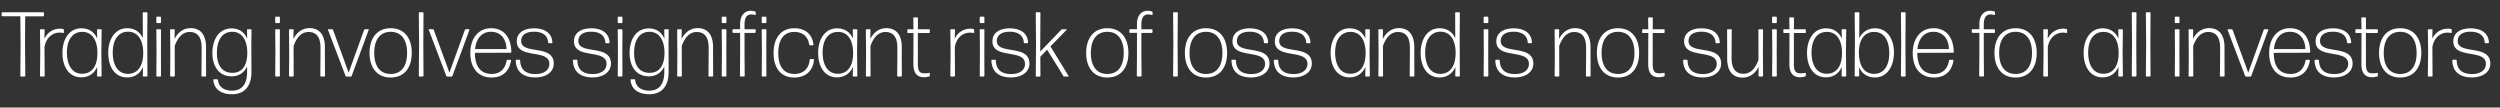 <svg width="186" height="8" viewBox="0 0 186 8" fill="none" xmlns="http://www.w3.org/2000/svg"><rect x="0" y="0" width="186" height="8" fill="#333333" stroke="none"/><path d="M1.828 5.692a.059.059 0 00.054-.054l-.02-2.295.013-2.13h1.339a.059.059 0 00.055-.056v-.19a.059.059 0 00-.055-.055H.174A.059.059 0 00.12.966v.191c0 .028.027.055.055.055h1.338l.02 2.13-.02 2.296c0 .027.028.054.055.054h.26zm1.44 0a.059.059 0 00.054-.054L3.31 3.507c.13-.751.628-1.08 1.133-1.08.103 0 .185.008.253.028.027.007.055-.014.055-.04V2.23a.074.074 0 00-.055-.069.852.852 0 00-.24-.027c-.477 0-.921.266-1.153.744l.02-.648a.059.059 0 00-.054-.055h-.24a.059.059 0 00-.054.055l.02 1.646-.02 1.762c0 .027.027.054.054.054h.24zm1.711-1.789c0-.854.356-1.53 1.148-1.53.71 0 1.127.594 1.12 1.598-.007 1.004-.45 1.516-1.134 1.516-.785 0-1.134-.703-1.134-1.584zm2.527 1.79a.059.059 0 00.055-.055l-.02-1.77.02-1.638a.059.059 0 00-.055-.055h-.232a.059.059 0 00-.054.055l.013.635c-.225-.492-.628-.758-1.181-.758-.909 0-1.407.82-1.407 1.83 0 1.025.485 1.817 1.407 1.817.56 0 .963-.294 1.181-.779l-.013.663c0 .027.027.054.054.054h.232zm.882-1.79c0-.854.355-1.544 1.147-1.544.71 0 1.127.608 1.12 1.612-.007 1.011-.464 1.523-1.134 1.523-.785 0-1.133-.71-1.133-1.591zm2.527 1.79c.027 0 .054-.028.054-.055l-.013-2.807.013-1.865c0-.027-.027-.054-.054-.054h-.24a.059.059 0 00-.054.054l.007 1.872c-.226-.479-.629-.738-1.168-.738-.909 0-1.407.826-1.407 1.837 0 1.025.485 1.824 1.407 1.824.56 0 .963-.294 1.181-.779l-.013.656c0 .027.027.054.054.054h.232zm1.01-3.976a.059.059 0 00.055-.054v-.369a.059.059 0 00-.055-.055h-.239a.059.059 0 00-.054.055v.369c0 .027.027.054.054.054h.24zm0 3.975a.059.059 0 00.055-.054l-.007-1.81.007-1.598a.059.059 0 00-.055-.055h-.239a.059.059 0 00-.054.055l.014 1.605-.014 1.803c0 .027.027.054.054.054h.24zm1.027 0a.059.059 0 00.055-.054L13 4.183v-.765c.232-.642.587-1.038 1.113-1.038.533 0 .888.32.888 1.168v.635l-.014 1.455c0 .027.027.054.055.054h.239a.059.059 0 00.054-.054l-.006-1.455v-.67c0-.962-.437-1.42-1.148-1.42-.607 0-.997.41-1.195.806l.014-.67c0-.027-.028-.054-.055-.054h-.232a.059.059 0 00-.055.055l.014 1.919-.014 1.489c0 .027.028.054.055.054h.239zm3.186-1.762c0-.908.375-1.564 1.14-1.564.71 0 1.127.601 1.12 1.598-.007.99-.45 1.448-1.086 1.455-.792.007-1.174-.56-1.174-1.489zm2.568 1.407l-.007-2.083.013-1.024a.059.059 0 00-.054-.055h-.226a.059.059 0 00-.054.055l.013.648c-.218-.498-.621-.764-1.16-.764-.936 0-1.428.812-1.428 1.823 0 1.01.492 1.742 1.434 1.742.533 0 .929-.267 1.148-.731v.39c0 .983-.438 1.406-1.12 1.406-.54 0-.984-.232-1.052-.792-.007-.034-.034-.055-.062-.055h-.232c-.027 0-.055.028-.048.055.062.751.67 1.065 1.4 1.058.888 0 1.441-.56 1.435-1.673zm2.063-3.62a.059.059 0 00.055-.054v-.369a.059.059 0 00-.055-.055h-.239a.059.059 0 00-.054.055v.369c0 .027.027.054.054.054h.24zm0 3.975a.059.059 0 00.055-.054l-.007-1.81.007-1.598a.059.059 0 00-.055-.055h-.239a.059.059 0 00-.054.055l.013 1.605-.013 1.803c0 .027.027.054.054.054h.24zm1.027 0a.059.059 0 00.055-.054l-.007-1.455v-.765c.232-.642.587-1.038 1.113-1.038.533 0 .888.32.888 1.168v.635l-.014 1.455c0 .027.027.054.055.054h.239a.059.059 0 00.054-.054l-.006-1.455v-.67c0-.962-.438-1.42-1.148-1.42-.608 0-.997.41-1.195.806l.014-.67c0-.027-.028-.054-.055-.054h-.232a.059.059 0 00-.055.055l.014 1.919-.014 1.489c0 .027.027.054.055.054h.239zm5.633-3.462c.014-.028-.007-.055-.034-.055h-.232c-.034 0-.062.02-.075.055L25.94 5.405 24.78 2.23c-.015-.034-.042-.055-.076-.055h-.266c-.028 0-.048.027-.034.048l1.304 3.428a.084.084 0 00.075.048h.307c.035 0 .062-.02.076-.054l1.263-3.415zm3.207 1.707c0-1.1-.553-1.837-1.57-1.837-1.011 0-1.571.738-1.571 1.837 0 1.1.56 1.83 1.57 1.83 1.018 0 1.571-.737 1.571-1.83zm-2.793 0c0-.956.41-1.564 1.223-1.57.812 0 1.222.62 1.222 1.57 0 .956-.403 1.564-1.222 1.564-.813 0-1.223-.608-1.223-1.564zm3.611 1.755a.059.059 0 00.055-.054l-.014-2.398.014-2.274a.059.059 0 00-.055-.054h-.239a.059.059 0 00-.055.054l.02 2.288-.02 2.384c0 .027.028.054.055.054h.24zm3.472-3.462c.013-.028-.007-.055-.034-.055h-.233c-.034 0-.061.02-.075.055l-1.147 3.175-1.161-3.175c-.014-.034-.041-.055-.075-.055h-.267c-.027 0-.047.027-.034.048l1.305 3.428c.013.028.04.048.075.048h.307c.034 0 .062-.02.075-.054l1.264-3.415zm2.831 2.22c-.027 0-.061.02-.061.054-.116.621-.478.997-1.113.997-.834 0-1.25-.58-1.25-1.57l2.657-.008a.059.059 0 00.054-.054c-.02-1.12-.58-1.77-1.51-1.77-.948 0-1.543.766-1.543 1.845s.547 1.823 1.585 1.823c.84 0 1.318-.491 1.448-1.263 0-.027-.02-.055-.048-.055h-.219zm-.075-.8h-2.335c.081-.785.491-1.284 1.188-1.284.744 0 1.14.574 1.147 1.284zM41.2 4.73c0-1.462-2.425-.636-2.425-1.674 0-.464.376-.697.957-.697.567 0 1.017.233 1.051.8 0 .027.028.054.055.054h.205a.059.059 0 00.055-.054c-.035-.731-.622-1.052-1.36-1.052-.75 0-1.29.328-1.29.963 0 1.366 2.424.54 2.424 1.68 0 .485-.43.758-1.031.758-.724 0-1.12-.321-1.14-1.01a.059.059 0 00-.055-.056h-.219a.059.059 0 00-.054.055c.02.86.58 1.264 1.461 1.264.765 0 1.366-.383 1.366-1.032zm4.255 0c0-1.462-2.424-.636-2.424-1.674 0-.464.375-.697.956-.697.567 0 1.017.233 1.052.8 0 .027.027.054.054.054h.205a.059.059 0 00.055-.054c-.034-.731-.622-1.052-1.36-1.052-.75 0-1.29.328-1.29.963 0 1.366 2.424.54 2.424 1.68 0 .485-.43.758-1.03.758-.725 0-1.12-.321-1.141-1.01a.059.059 0 00-.055-.056h-.219a.059.059 0 00-.054.055c.02.86.58 1.264 1.461 1.264.765 0 1.366-.383 1.366-1.032zm.799-3.013c.027 0 .055-.027.055-.054v-.369c0-.027-.028-.055-.055-.055h-.24a.059.059 0 00-.054.055v.369c0 .027.028.054.055.054h.239zm0 3.975c.027 0 .055-.027.055-.054l-.007-1.81.007-1.598c0-.028-.028-.055-.055-.055h-.24a.059.059 0 00-.054.055l.014 1.605-.014 1.803c0 .027.028.054.055.054h.239zm.924-1.762c0-.908.376-1.564 1.14-1.564.71 0 1.127.601 1.12 1.598-.006.99-.45 1.448-1.085 1.455-.793.007-1.175-.56-1.175-1.489zm2.568 1.407l-.007-2.083.014-1.024a.059.059 0 00-.055-.055h-.225a.059.059 0 00-.055.055l.014.648c-.219-.498-.622-.764-1.161-.764-.936 0-1.428.812-1.428 1.823 0 1.01.492 1.742 1.434 1.742.533 0 .93-.267 1.148-.731v.39c0 .983-.437 1.406-1.12 1.406-.54 0-.984-.232-1.052-.792a.065.065 0 00-.061-.055h-.233c-.027 0-.054.028-.047.055.061.751.669 1.065 1.4 1.058.888 0 1.44-.56 1.434-1.673zm.93.355a.059.059 0 00.054-.054l-.007-1.455v-.765c.232-.642.587-1.038 1.113-1.038.533 0 .888.32.888 1.168v.635l-.013 1.455c0 .027.027.054.054.054h.24a.059.059 0 00.054-.054l-.007-1.455v-.67c0-.962-.437-1.42-1.147-1.42-.608 0-.998.41-1.196.806l.014-.67a.059.059 0 00-.055-.054h-.232a.059.059 0 00-.054.055l.013 1.919-.013 1.489c0 .027.027.054.054.054h.24zm3.315-3.975a.059.059 0 00.054-.054v-.369a.059.059 0 00-.054-.055h-.24a.059.059 0 00-.054.055v.369c0 .027.027.054.055.054h.239zm0 3.975a.059.059 0 00.054-.054l-.007-1.81.007-1.598a.059.059 0 00-.054-.055h-.24a.059.059 0 00-.054.055l.014 1.605-.014 1.803c0 .027.027.054.055.054h.239zm1.402-3.244h.771a.059.059 0 00.055-.054V2.23a.059.059 0 00-.055-.055h-.771V1.82c0-.526.191-.745.498-.745.096 0 .192.014.28.041.028.007.055-.013.055-.04V.917a.074.074 0 00-.055-.068 1.236 1.236 0 00-.334-.048c-.355.007-.772.253-.772.997v.376h-.512a.059.059 0 00-.055.055v.164c0 .027.027.054.055.054h.512v1.633l-.014 1.557c0 .027.028.054.055.054h.246a.059.059 0 00.054-.054l-.013-1.557V2.448zm1.572-.73a.059.059 0 00.055-.055v-.369a.059.059 0 00-.055-.055h-.239c-.027 0-.054.028-.054.055v.369c0 .027.027.054.054.054h.24zm0 3.974a.059.059 0 00.055-.054l-.007-1.81.007-1.598a.059.059 0 00-.055-.055h-.239c-.027 0-.054.027-.054.055l.013 1.605-.013 1.803c0 .027.027.054.054.054h.24zM60.56 4.45c.007-.027-.02-.054-.048-.054H60.3c-.027 0-.054.027-.061.054-.055.663-.485 1.052-1.14 1.052-.82-.007-1.196-.6-1.196-1.557 0-.956.383-1.57 1.195-1.57.601 0 1.011.32 1.107.942a.065.065 0 00.061.054h.205c.027 0 .055-.027.048-.054-.075-.731-.574-1.216-1.42-1.216-1.012 0-1.544.744-1.544 1.844s.532 1.823 1.536 1.823c.902 0 1.407-.553 1.469-1.318zm.644-.546c0-.854.355-1.53 1.148-1.53.71 0 1.126.594 1.12 1.598-.007 1.004-.451 1.516-1.134 1.516-.785 0-1.134-.703-1.134-1.584zm2.527 1.79c.027 0 .055-.028.055-.055l-.02-1.77.02-1.638c0-.028-.028-.055-.055-.055H63.5a.059.059 0 00-.055.055l.014.635c-.225-.492-.628-.758-1.182-.758-.908 0-1.407.82-1.407 1.83 0 1.025.485 1.817 1.407 1.817.56 0 .963-.294 1.182-.779l-.014.663c0 .027.028.054.055.054h.232zm.984 0a.059.059 0 00.054-.055l-.006-1.455v-.765c.232-.642.587-1.038 1.113-1.038.532 0 .888.32.888 1.168v.635l-.014 1.455c0 .027.027.054.055.054h.239a.059.059 0 00.054-.054l-.007-1.455v-.67c0-.962-.437-1.42-1.147-1.42-.608 0-.997.41-1.195.806l.014-.67c0-.027-.028-.054-.055-.054h-.232a.059.059 0 00-.055.055l.014 1.919-.014 1.489c0 .027.027.054.055.054h.239zm4.463-.233c0-.027-.027-.048-.055-.04-.095.02-.225.033-.348.033-.342 0-.485-.157-.485-.683V2.455h.833a.059.059 0 00.055-.055v-.17a.059.059 0 00-.055-.055h-.833l.007-.826c0-.028-.028-.055-.055-.055h-.239c-.027 0-.055.027-.055.055l.014.826h-.403a.059.059 0 00-.054.055v.17c0 .028.027.055.054.055h.403l-.007 2.315c0 .745.342.977.8.977.122 0 .266-.027.368-.055a.067.067 0 00.055-.068V5.46zm1.82.232a.059.059 0 00.054-.054l-.014-2.131c.13-.751.629-1.08 1.134-1.08.103 0 .184.008.253.028.027.007.054-.014.054-.04V2.23a.074.074 0 00-.054-.069.853.853 0 00-.24-.027c-.477 0-.921.266-1.154.744l.021-.648a.059.059 0 00-.055-.055h-.239a.059.059 0 00-.054.055l.02 1.646-.02 1.762c0 .027.027.054.054.054h.24zm2.188-3.975a.059.059 0 00.054-.054v-.369a.059.059 0 00-.054-.055h-.24a.059.059 0 00-.054.055v.369c0 .027.027.054.055.054h.239zm0 3.975a.059.059 0 00.054-.054l-.006-1.81.006-1.598a.059.059 0 00-.054-.055h-.24a.059.059 0 00-.054.055l.014 1.605-.014 1.803c0 .027.027.054.055.054h.239zm3.403-.963c0-1.461-2.424-.635-2.424-1.673 0-.464.375-.697.956-.697.567 0 1.017.233 1.051.8 0 .027.028.054.055.054h.205a.059.059 0 00.055-.054c-.035-.731-.622-1.052-1.36-1.052-.75 0-1.29.328-1.29.963 0 1.366 2.424.54 2.424 1.68 0 .485-.43.758-1.031.758-.724 0-1.12-.321-1.14-1.01a.059.059 0 00-.055-.056h-.219a.059.059 0 00-.055.055c.021.86.581 1.264 1.462 1.264.765 0 1.366-.383 1.366-1.032zm2.513.916a.095.095 0 00.082.047h.287c.027 0 .04-.027.027-.047l-1.345-2.193 1.208-1.236c.02-.014.007-.041-.013-.041h-.3a.135.135 0 00-.096.041l-1.558 1.619v-.506l.014-2.363a.059.059 0 00-.055-.054h-.238a.059.059 0 00-.055.054l.02 2.37-.02 2.309c0 .027.027.054.055.054h.239a.059.059 0 00.054-.054l-.007-1.428.506-.519.97 1.564.225.383zm4.851-1.708c0-1.1-.553-1.837-1.57-1.837-1.011 0-1.571.738-1.571 1.837 0 1.1.56 1.83 1.57 1.83 1.018 0 1.571-.737 1.571-1.83zm-2.793 0c0-.956.41-1.564 1.222-1.57.813 0 1.223.62 1.223 1.57 0 .956-.403 1.564-1.223 1.564-.812 0-1.222-.608-1.222-1.564zm3.76-1.489h.77a.059.059 0 00.056-.054V2.23a.059.059 0 00-.055-.055h-.772V1.82c0-.526.191-.745.499-.745.095 0 .19.014.28.041.027.007.054-.013.054-.04V.917a.074.074 0 00-.054-.068 1.235 1.235 0 00-.335-.048c-.355.007-.772.253-.772.997v.376h-.512a.059.059 0 00-.055.055v.164c0 .027.028.054.055.054h.512v1.633l-.013 1.557c0 .027.027.054.054.054h.246a.059.059 0 00.055-.054l-.014-1.557V2.448zm2.652 3.244c.027 0 .055-.027.055-.054l-.014-2.398.014-2.274c0-.027-.028-.054-.055-.054h-.239c-.027 0-.055.027-.055.054l.02 2.288-.02 2.384c0 .027.028.054.055.054h.24zm3.724-1.755c0-1.1-.553-1.837-1.57-1.837-1.011 0-1.571.738-1.571 1.837 0 1.1.56 1.83 1.57 1.83 1.018 0 1.572-.737 1.572-1.83zm-2.793 0c0-.956.41-1.564 1.223-1.57.812 0 1.222.62 1.222 1.57 0 .956-.403 1.564-1.222 1.564-.813 0-1.223-.608-1.223-1.564zm5.947.792c0-1.461-2.424-.635-2.424-1.673 0-.464.375-.697.956-.697.567 0 1.017.233 1.052.8 0 .027.027.054.054.054h.205a.059.059 0 00.055-.054c-.034-.731-.622-1.052-1.36-1.052-.75 0-1.29.328-1.29.963 0 1.366 2.424.54 2.424 1.68 0 .485-.43.758-1.03.758-.725 0-1.121-.321-1.141-1.01a.059.059 0 00-.055-.056h-.219a.059.059 0 00-.054.055c.02.86.58 1.264 1.461 1.264.765 0 1.366-.383 1.366-1.032zm3.148 0c0-1.461-2.424-.635-2.424-1.673 0-.464.375-.697.956-.697.567 0 1.017.233 1.052.8 0 .027.027.054.054.054h.205a.059.059 0 00.055-.054c-.034-.731-.622-1.052-1.36-1.052-.75 0-1.29.328-1.29.963 0 1.366 2.424.54 2.424 1.68 0 .485-.43.758-1.03.758-.725 0-1.12-.321-1.141-1.01a.059.059 0 00-.055-.056h-.219a.059.059 0 00-.054.055c.02.86.58 1.264 1.461 1.264.765 0 1.366-.383 1.366-1.032zm1.736-.826c0-.854.355-1.53 1.148-1.53.71 0 1.127.594 1.12 1.598-.007 1.004-.451 1.516-1.134 1.516-.785 0-1.134-.703-1.134-1.584zm2.527 1.79a.059.059 0 00.055-.055l-.021-1.77.021-1.638a.059.059 0 00-.055-.055h-.232c-.027 0-.055.027-.055.055l.014.635c-.225-.492-.628-.758-1.181-.758-.909 0-1.407.82-1.407 1.83 0 1.025.484 1.817 1.407 1.817.56 0 .963-.294 1.181-.779l-.014.663c0 .027.028.054.055.054h.232zm.984 0c.027 0 .055-.028.055-.055l-.007-1.455v-.765c.232-.642.587-1.038 1.113-1.038.533 0 .888.32.888 1.168v.635l-.014 1.455c0 .027.027.054.055.054h.239c.027 0 .054-.027.054-.054l-.006-1.455v-.67c0-.962-.438-1.42-1.148-1.42-.608 0-.997.41-1.195.806l.014-.67c0-.027-.028-.054-.055-.054h-.232c-.027 0-.055.027-.055.055l.014 1.919-.014 1.489c0 .027.028.054.055.054h.239zm3.186-1.79c0-.854.355-1.544 1.147-1.544.71 0 1.127.608 1.12 1.612-.007 1.011-.464 1.523-1.134 1.523-.785 0-1.133-.71-1.133-1.591zm2.527 1.79c.027 0 .054-.028.054-.055l-.013-2.807.013-1.865c0-.027-.027-.054-.054-.054h-.24c-.027 0-.054.027-.054.054l.007 1.872c-.226-.479-.629-.738-1.168-.738-.909 0-1.407.826-1.407 1.837 0 1.025.485 1.824 1.407 1.824.56 0 .963-.294 1.181-.779l-.013.656c0 .027.027.054.054.054h.233zm2.118-3.976c.027 0 .054-.027.054-.054v-.369c0-.027-.027-.055-.054-.055h-.239a.059.059 0 00-.055.055v.369c0 .027.027.054.055.054h.239zm0 3.975c.027 0 .054-.027.054-.054l-.007-1.81.007-1.598c0-.028-.027-.055-.054-.055h-.239a.059.059 0 00-.055.055l.014 1.605-.014 1.803c0 .027.027.054.055.054h.239zm3.403-.963c0-1.461-2.425-.635-2.425-1.673 0-.464.376-.697.956-.697.567 0 1.018.233 1.052.8 0 .027.028.054.055.054h.205c.027 0 .054-.027.054-.054-.034-.731-.621-1.052-1.359-1.052-.751 0-1.291.328-1.291.963 0 1.366 2.425.54 2.425 1.68 0 .485-.43.758-1.031.758-.724 0-1.12-.321-1.141-1.01 0-.028-.027-.056-.054-.056h-.219c-.027 0-.055.028-.055.055.021.86.581 1.264 1.462 1.264.765 0 1.366-.383 1.366-1.032zm1.878.963a.059.059 0 00.055-.054l-.007-1.455v-.765c.232-.642.587-1.038 1.113-1.038.533 0 .888.32.888 1.168v.635l-.013 1.455c0 .027.027.054.054.054h.239a.059.059 0 00.055-.054l-.007-1.455v-.67c0-.962-.437-1.42-1.147-1.42-.608 0-.997.41-1.196.806l.014-.67a.059.059 0 00-.055-.054h-.232c-.027 0-.054.027-.054.055l.013 1.919-.013 1.489c0 .027.027.054.054.054h.239zm5.993-1.755c0-1.1-.553-1.837-1.571-1.837-1.011 0-1.571.738-1.571 1.837 0 1.1.56 1.83 1.571 1.83 1.018 0 1.571-.737 1.571-1.83zm-2.793 0c0-.956.409-1.564 1.222-1.57.813 0 1.223.62 1.223 1.57 0 .956-.403 1.564-1.223 1.564-.813 0-1.222-.608-1.222-1.564zm4.692 1.523c0-.027-.028-.048-.055-.04a1.77 1.77 0 01-.348.033c-.342 0-.485-.157-.485-.683V2.455h.833c.027 0 .055-.027.055-.055v-.17c0-.028-.028-.055-.055-.055h-.833l.007-.826c0-.028-.028-.055-.055-.055h-.239c-.027 0-.055.027-.055.055l.014.826h-.403c-.027 0-.055.027-.055.055v.17c0 .028.028.055.055.055h.403l-.007 2.315c0 .745.342.977.799.977.123 0 .267-.027.369-.055a.067.067 0 00.055-.068V5.46zm4.203-.73c0-1.462-2.425-.636-2.425-1.674 0-.464.376-.697.956-.697.567 0 1.018.233 1.052.8 0 .027.027.054.055.054h.205c.027 0 .054-.027.054-.054-.034-.731-.621-1.052-1.359-1.052-.751 0-1.291.328-1.291.963 0 1.366 2.425.54 2.425 1.68 0 .485-.43.758-1.031.758-.724 0-1.121-.321-1.141-1.01a.059.059 0 00-.055-.056h-.218a.059.059 0 00-.055.055c.021.86.581 1.264 1.462 1.264.765 0 1.366-.383 1.366-1.032zm2.793.238l-.014.67c0 .027.027.054.055.054h.232c.027 0 .054-.027.054-.054l-.013-1.92.013-1.488c0-.028-.027-.055-.054-.055h-.239a.059.059 0 00-.055.055l.007 1.454v.765c-.232.642-.587 1.038-1.113 1.038-.533 0-.888-.32-.888-1.167v-.636l.013-1.454c0-.028-.027-.055-.054-.055h-.239a.059.059 0 00-.055.055l.007 1.454v.67c0 .963.437 1.42 1.147 1.42.608 0 .998-.41 1.196-.806zm1.293-3.25a.059.059 0 00.055-.055v-.369a.059.059 0 00-.055-.055h-.239c-.027 0-.054.028-.054.055v.369c0 .027.027.054.054.054h.239zm0 3.974a.059.059 0 00.055-.054l-.007-1.81.007-1.598a.059.059 0 00-.055-.055h-.239c-.027 0-.054.027-.054.055l.013 1.605-.013 1.803c0 .027.027.054.054.054h.239zm2.215-.232a.043.043 0 00-.054-.04 1.78 1.78 0 01-.349.033c-.341 0-.485-.157-.485-.683V2.455h.834c.027 0 .054-.027.054-.055v-.17c0-.028-.027-.055-.054-.055h-.834l.007-.826c0-.028-.027-.055-.054-.055h-.239a.059.059 0 00-.055.055l.014.826h-.403a.059.059 0 00-.055.055v.17c0 .028.027.055.055.055h.403l-.007 2.315c0 .745.341.977.799.977.123 0 .266-.027.369-.055.034-.007.054-.034.054-.068V5.46zm.424-1.557c0-.854.355-1.53 1.147-1.53.71 0 1.127.594 1.12 1.598-.007 1.004-.451 1.516-1.134 1.516-.785 0-1.133-.703-1.133-1.584zm2.527 1.79c.027 0 .054-.028.054-.055l-.02-1.77.02-1.638c0-.028-.027-.055-.054-.055h-.233c-.027 0-.054.027-.054.055l.013.635c-.225-.492-.628-.758-1.181-.758-.909 0-1.407.82-1.407 1.83 0 1.025.485 1.817 1.407 1.817.56 0 .963-.294 1.181-.779l-.013.663c0 .027.027.054.054.054h.233zm3.606-1.77c0-1.024-.492-1.816-1.407-1.816-.547 0-.95.28-1.175.744l.007-1.885a.059.059 0 00-.055-.054h-.239c-.027 0-.054.027-.054.054l.02 1.912-.02 2.753c0 .027.027.054.054.054h.232a.059.059 0 00.055-.054l-.014-.635c.226.498.629.765 1.182.765.908 0 1.414-.827 1.414-1.838zm-2.609-.034c.007-1.01.464-1.516 1.134-1.516.785 0 1.126.704 1.126 1.585 0 .86-.348 1.536-1.133 1.536-.717 0-1.134-.594-1.127-1.605zm3.422 1.803c.027 0 .054-.027.054-.054l-.013-2.398.013-2.274c0-.027-.027-.054-.054-.054h-.239a.059.059 0 00-.055.054l.02 2.288-.02 2.384c0 .027.027.054.055.054h.239zm3.348-1.243c-.027 0-.061.02-.061.055-.116.621-.478.997-1.113.997-.834 0-1.25-.58-1.25-1.57l2.657-.008c.027 0 .054-.027.054-.054-.02-1.12-.58-1.77-1.509-1.77-.949 0-1.544.766-1.544 1.845s.547 1.823 1.585 1.823c.84 0 1.318-.491 1.448-1.263 0-.027-.021-.055-.048-.055h-.219zm-.075-.799h-2.336c.082-.785.492-1.284 1.189-1.284.744 0 1.14.574 1.147 1.284zm2.597-1.202h.772c.027 0 .055-.027.055-.054V2.23c0-.028-.028-.055-.055-.055h-.772V1.82c0-.526.192-.745.499-.745.096 0 .191.014.28.041.027.007.055-.013.055-.04V.917c0-.034-.028-.061-.055-.068a1.24 1.24 0 00-.335-.048c-.355.007-.771.253-.771.997v.376h-.513c-.027 0-.054.027-.054.055v.164c0 .027.027.054.054.054h.513v1.633l-.014 1.557c0 .027.027.054.055.054h.245a.059.059 0 00.055-.054l-.014-1.557V2.448zm3.937 1.49c0-1.1-.554-1.838-1.571-1.838-1.011 0-1.571.738-1.571 1.837 0 1.1.56 1.83 1.571 1.83 1.017 0 1.571-.737 1.571-1.83zm-2.794 0c0-.957.41-1.565 1.223-1.572.813 0 1.222.622 1.222 1.571 0 .956-.403 1.564-1.222 1.564-.813 0-1.223-.608-1.223-1.564zm3.577 1.754c.027 0 .055-.027.055-.054l-.014-2.131c.13-.751.628-1.08 1.134-1.08a.9.9 0 01.253.028.043.043 0 00.054-.04V2.23a.073.073 0 00-.054-.069.859.859 0 00-.239-.027c-.479 0-.922.266-1.155.744l.021-.648c0-.028-.028-.055-.055-.055h-.239c-.027 0-.055.027-.055.055l.021 1.646-.021 1.762c0 .027.028.054.055.054h.239zm3.046-1.789c0-.854.355-1.53 1.147-1.53.711 0 1.127.594 1.12 1.598-.006 1.004-.45 1.516-1.133 1.516-.786 0-1.134-.703-1.134-1.584zm2.527 1.79c.027 0 .055-.028.055-.055l-.021-1.77.021-1.638c0-.028-.028-.055-.055-.055h-.232a.059.059 0 00-.055.055l.014.635c-.226-.492-.629-.758-1.182-.758-.908 0-1.407.82-1.407 1.83 0 1.025.485 1.817 1.407 1.817.56 0 .963-.294 1.182-.779l-.014.663c0 .027.027.054.055.054h.232zm1.011 0c.027 0 .054-.028.054-.055l-.013-2.398.013-2.274c0-.027-.027-.054-.054-.054h-.239a.059.059 0 00-.055.054l.021 2.288-.021 2.384c0 .027.027.054.055.054h.239zm1.047 0c.027 0 .055-.028.055-.055l-.014-2.398.014-2.274c0-.027-.028-.054-.055-.054h-.239c-.027 0-.055.027-.055.054l.021 2.288-.021 2.384c0 .027.028.054.055.054h.239zm2.154-3.976a.059.059 0 00.055-.054v-.369a.059.059 0 00-.055-.055h-.239c-.027 0-.054.028-.054.055v.369c0 .027.027.054.054.054h.239zm0 3.975a.059.059 0 00.055-.054l-.007-1.81.007-1.598a.059.059 0 00-.055-.055h-.239c-.027 0-.054.027-.054.055l.013 1.605-.013 1.803c0 .027.027.054.054.054h.239zm1.027 0c.027 0 .054-.027.054-.054l-.006-1.455v-.765c.232-.642.587-1.038 1.113-1.038.533 0 .888.32.888 1.168v.635l-.014 1.455c0 .027.027.054.055.054h.239c.027 0 .054-.027.054-.054l-.007-1.455v-.67c0-.962-.437-1.42-1.147-1.42-.608 0-.997.41-1.195.806l.014-.67c0-.027-.028-.054-.055-.054h-.232a.059.059 0 00-.055.055l.014 1.919-.014 1.489c0 .027.027.054.055.054h.239zm5.633-3.462c.014-.028-.007-.055-.034-.055h-.232a.08.08 0 00-.075.055l-1.148 3.175-1.161-3.175c-.014-.034-.041-.055-.075-.055h-.266c-.028 0-.048.027-.035.048l1.305 3.428a.084.084 0 00.075.048h.307c.035 0 .062-.02.076-.054l1.263-3.415zm2.832 2.22c-.028 0-.062.02-.062.054-.116.621-.478.997-1.113.997-.833 0-1.25-.58-1.25-1.57l2.657-.008c.027 0 .055-.027.055-.054-.021-1.12-.581-1.77-1.51-1.77-.949 0-1.543.766-1.543 1.845s.546 1.823 1.584 1.823c.84 0 1.318-.491 1.448-1.263 0-.027-.02-.055-.048-.055h-.218zm-.075-.8h-2.336c.082-.785.492-1.284 1.188-1.284.745 0 1.141.574 1.148 1.284zm3.517 1.08c0-1.462-2.424-.636-2.424-1.674 0-.464.375-.697.956-.697.567 0 1.018.233 1.052.8 0 .027.027.054.054.054h.205a.059.059 0 00.055-.054c-.034-.731-.622-1.052-1.359-1.052-.751 0-1.291.328-1.291.963 0 1.366 2.425.54 2.425 1.68 0 .485-.431.758-1.032.758-.724 0-1.12-.321-1.14-1.01 0-.028-.028-.056-.055-.056h-.219c-.027 0-.054.028-.054.055.02.86.58 1.264 1.461 1.264.765 0 1.366-.383 1.366-1.032zm1.88.73c0-.027-.027-.048-.055-.04-.095.02-.225.033-.348.033-.341 0-.485-.157-.485-.683V2.455h.833a.059.059 0 00.055-.055v-.17a.059.059 0 00-.055-.055h-.833l.007-.826a.059.059 0 00-.055-.055h-.239c-.027 0-.054.027-.054.055l.013.826h-.403c-.027 0-.054.027-.054.055v.17c0 .028.027.055.054.055h.403l-.007 2.315c0 .745.342.977.8.977.122 0 .266-.027.368-.055a.066.066 0 00.055-.068V5.46zm3.23-1.523c0-1.1-.553-1.837-1.571-1.837-1.01 0-1.57.738-1.57 1.837 0 1.1.56 1.83 1.57 1.83 1.018 0 1.571-.737 1.571-1.83zm-2.793 0c0-.956.41-1.564 1.222-1.57.813 0 1.223.62 1.223 1.57 0 .956-.403 1.564-1.223 1.564-.812 0-1.222-.608-1.222-1.564zm3.577 1.755c.027 0 .054-.027.054-.054l-.013-2.131c.129-.751.628-1.08 1.133-1.08a.89.89 0 01.253.028c.027.007.055-.014.055-.04V2.23c0-.034-.028-.062-.055-.069a.85.85 0 00-.239-.027c-.478 0-.922.266-1.154.744l.02-.648c0-.028-.027-.055-.054-.055h-.239a.059.059 0 00-.055.055l.021 1.646-.021 1.762c0 .027.027.054.055.054h.239zm4.351-.963c0-1.461-2.425-.635-2.425-1.673 0-.464.376-.697.956-.697.567 0 1.018.233 1.052.8 0 .027.028.054.055.054h.205c.027 0 .054-.027.054-.054-.034-.731-.621-1.052-1.359-1.052-.751 0-1.291.328-1.291.963 0 1.366 2.425.54 2.425 1.68 0 .485-.43.758-1.031.758-.724 0-1.12-.321-1.141-1.01 0-.028-.027-.056-.054-.056h-.219c-.027 0-.055.028-.055.055.021.86.581 1.264 1.462 1.264.765 0 1.366-.383 1.366-1.032z" fill="#fff"/></svg>